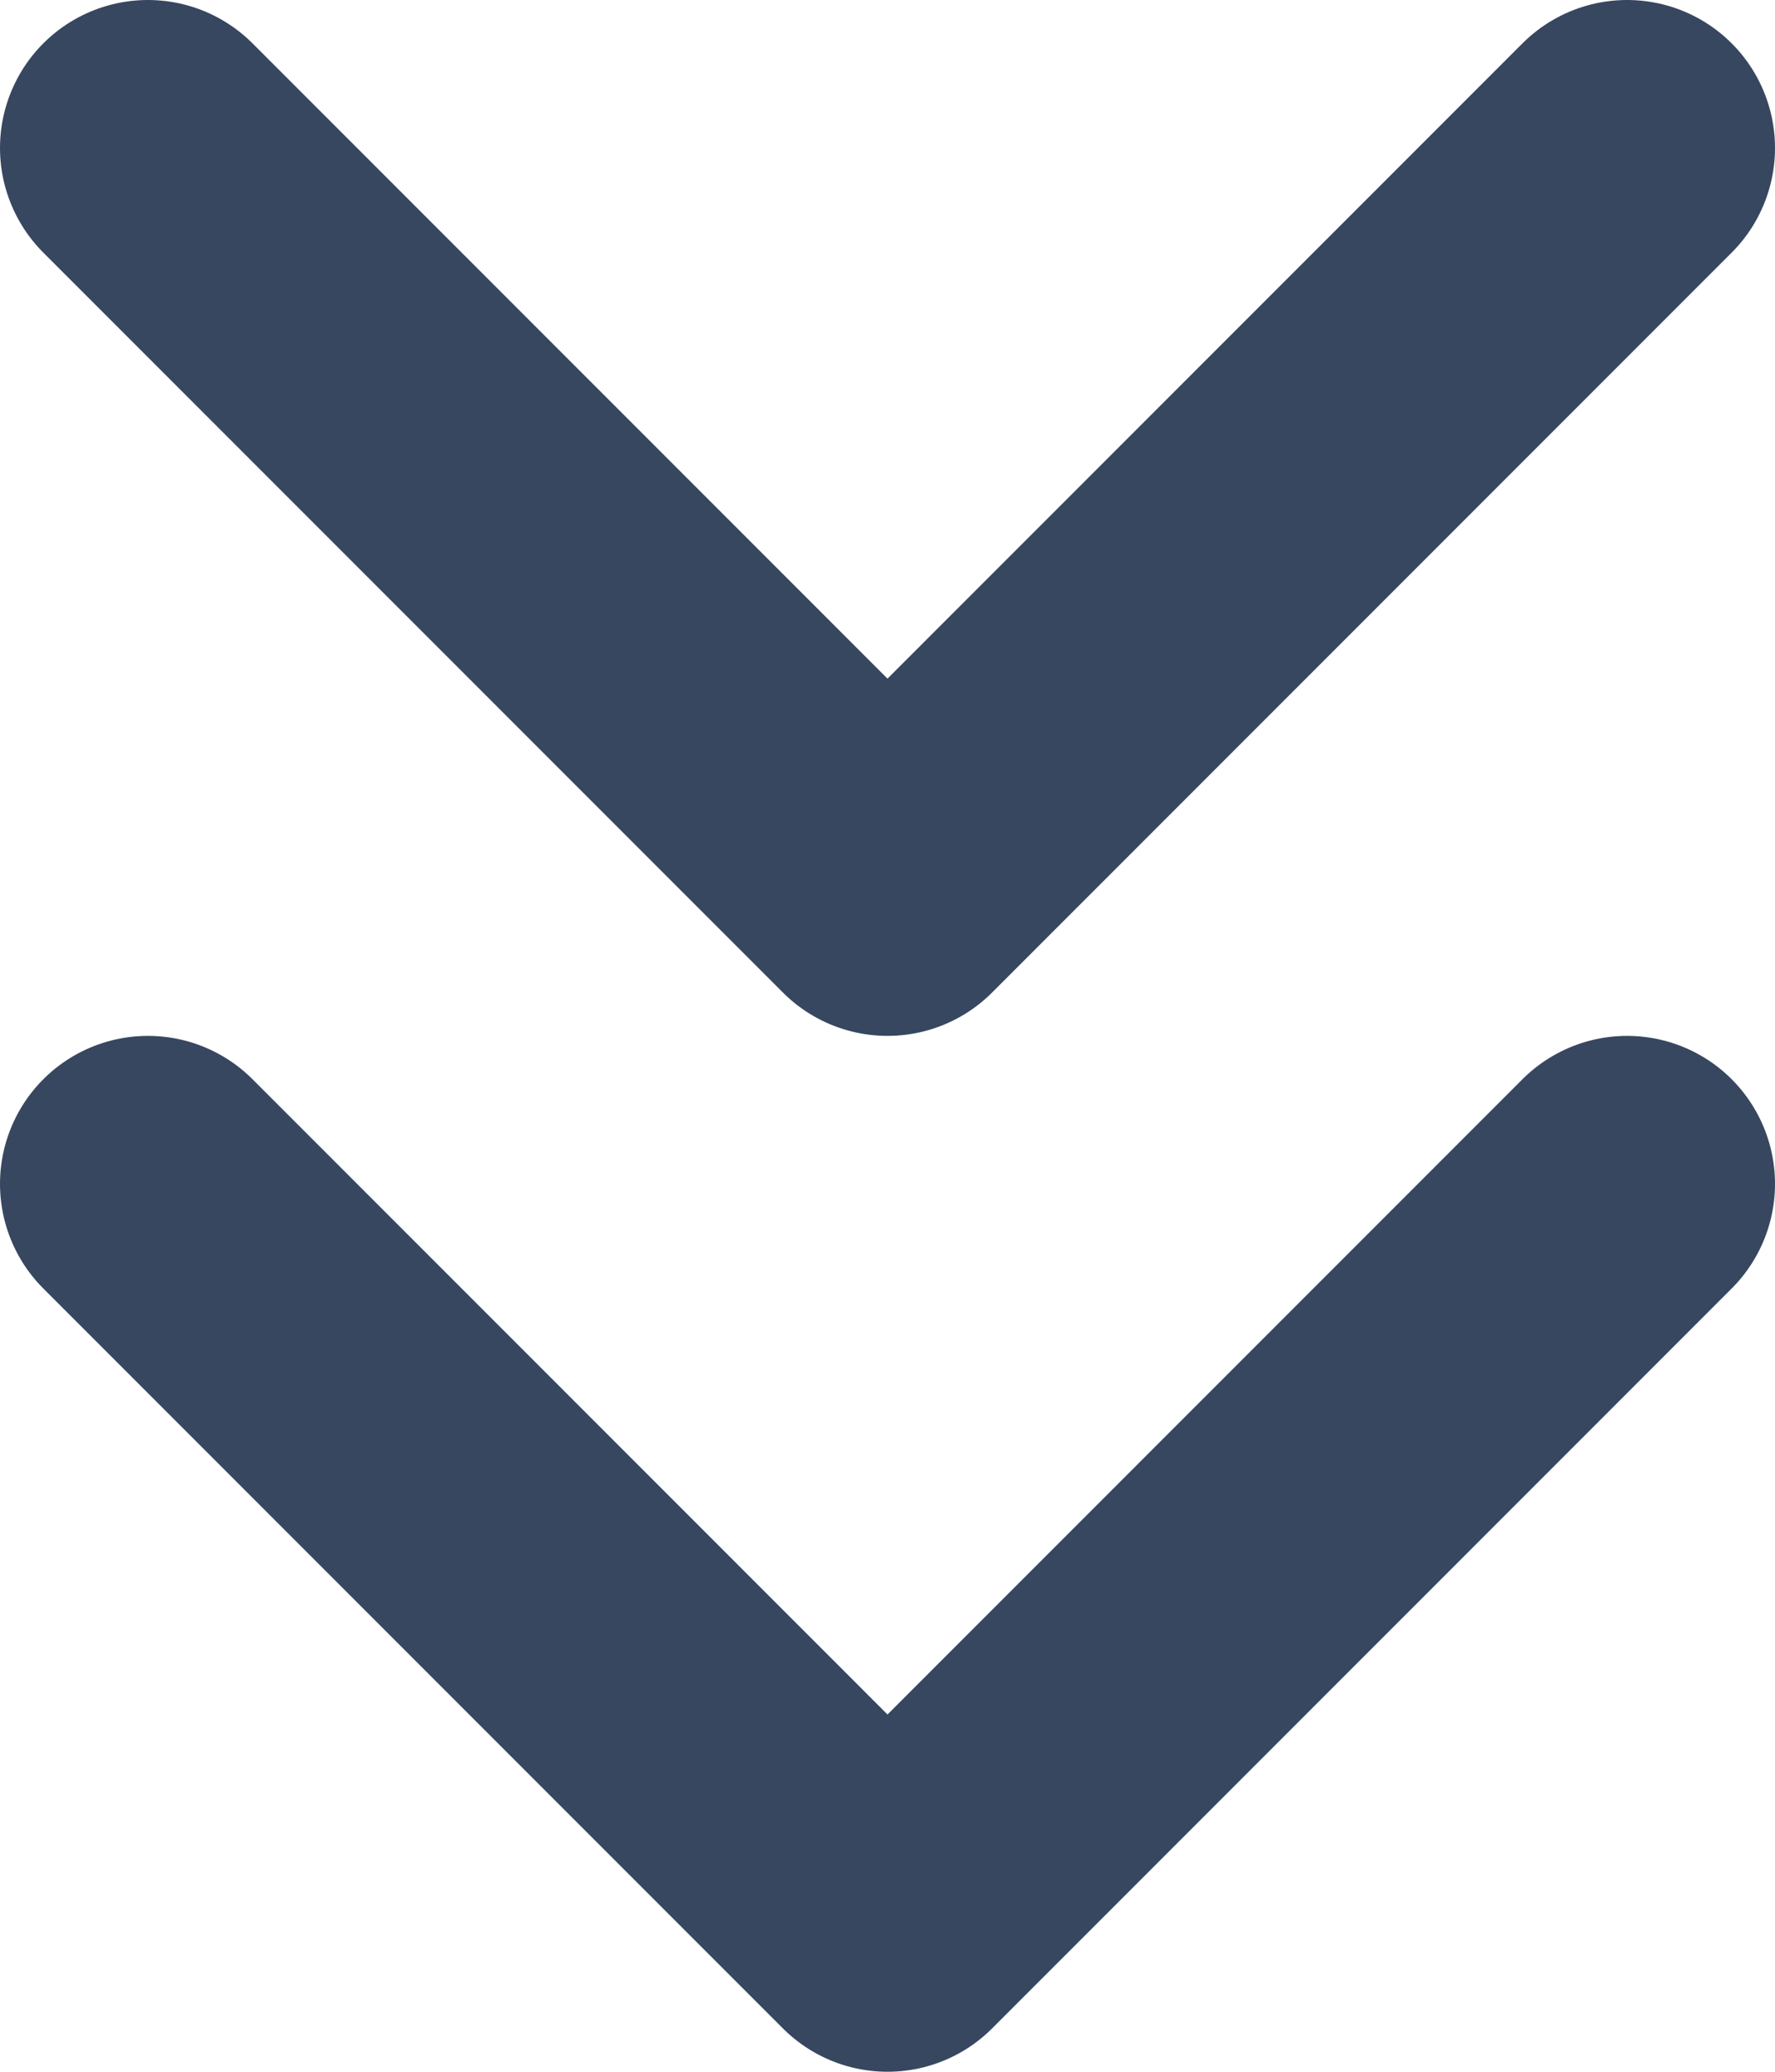 <?xml version="1.0" encoding="UTF-8"?>
<svg width="12px" height="14px" viewBox="0 0 12 14" version="1.1" xmlns="http://www.w3.org/2000/svg" xmlns:xlink="http://www.w3.org/1999/xlink">
    <!-- Generator: Sketch 55 (78076) - https://sketchapp.com -->
    <title>chevrons-down</title>
    <desc>Created with Sketch.</desc>
    <g id="Page-1" stroke="none" stroke-width="1" fill="none" fill-rule="evenodd" stroke-linecap="round" stroke-linejoin="round">
        <g id="Home-v5-Copy-2" transform="translate(-714, -824)" stroke="#374760" stroke-width="2">
            <g id="chevrons-down" transform="translate(715, 825)">
                <polyline id="Path" points="0 7 5 12 10 7"></polyline>
                <polyline id="Path" points="0 0 5 5 10 0"></polyline>
            </g>
        </g>
    </g>
</svg>